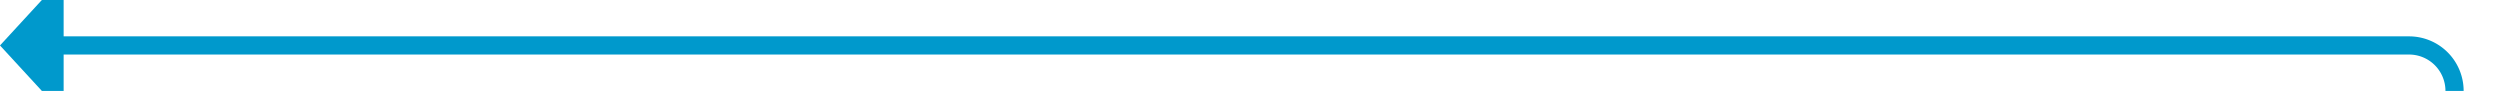 ﻿<?xml version="1.0" encoding="utf-8"?>
<svg version="1.1" xmlns:xlink="http://www.w3.org/1999/xlink" width="275px" height="10px" preserveAspectRatio="xMinYMid meet" viewBox="1222 202  275 8" xmlns="http://www.w3.org/2000/svg">
  <path d="M 1222 634  L 1487 634  A 5 5 0 0 0 1492 629 L 1492 211  A 5 5 0 0 0 1487 206 L 1228 206  " stroke-width="2" stroke="#0099cc" fill="none" />
  <path d="M 1229 198.4  L 1222 206  L 1229 213.6  L 1229 198.4  Z " fill-rule="nonzero" fill="#0099cc" stroke="none" />
</svg>